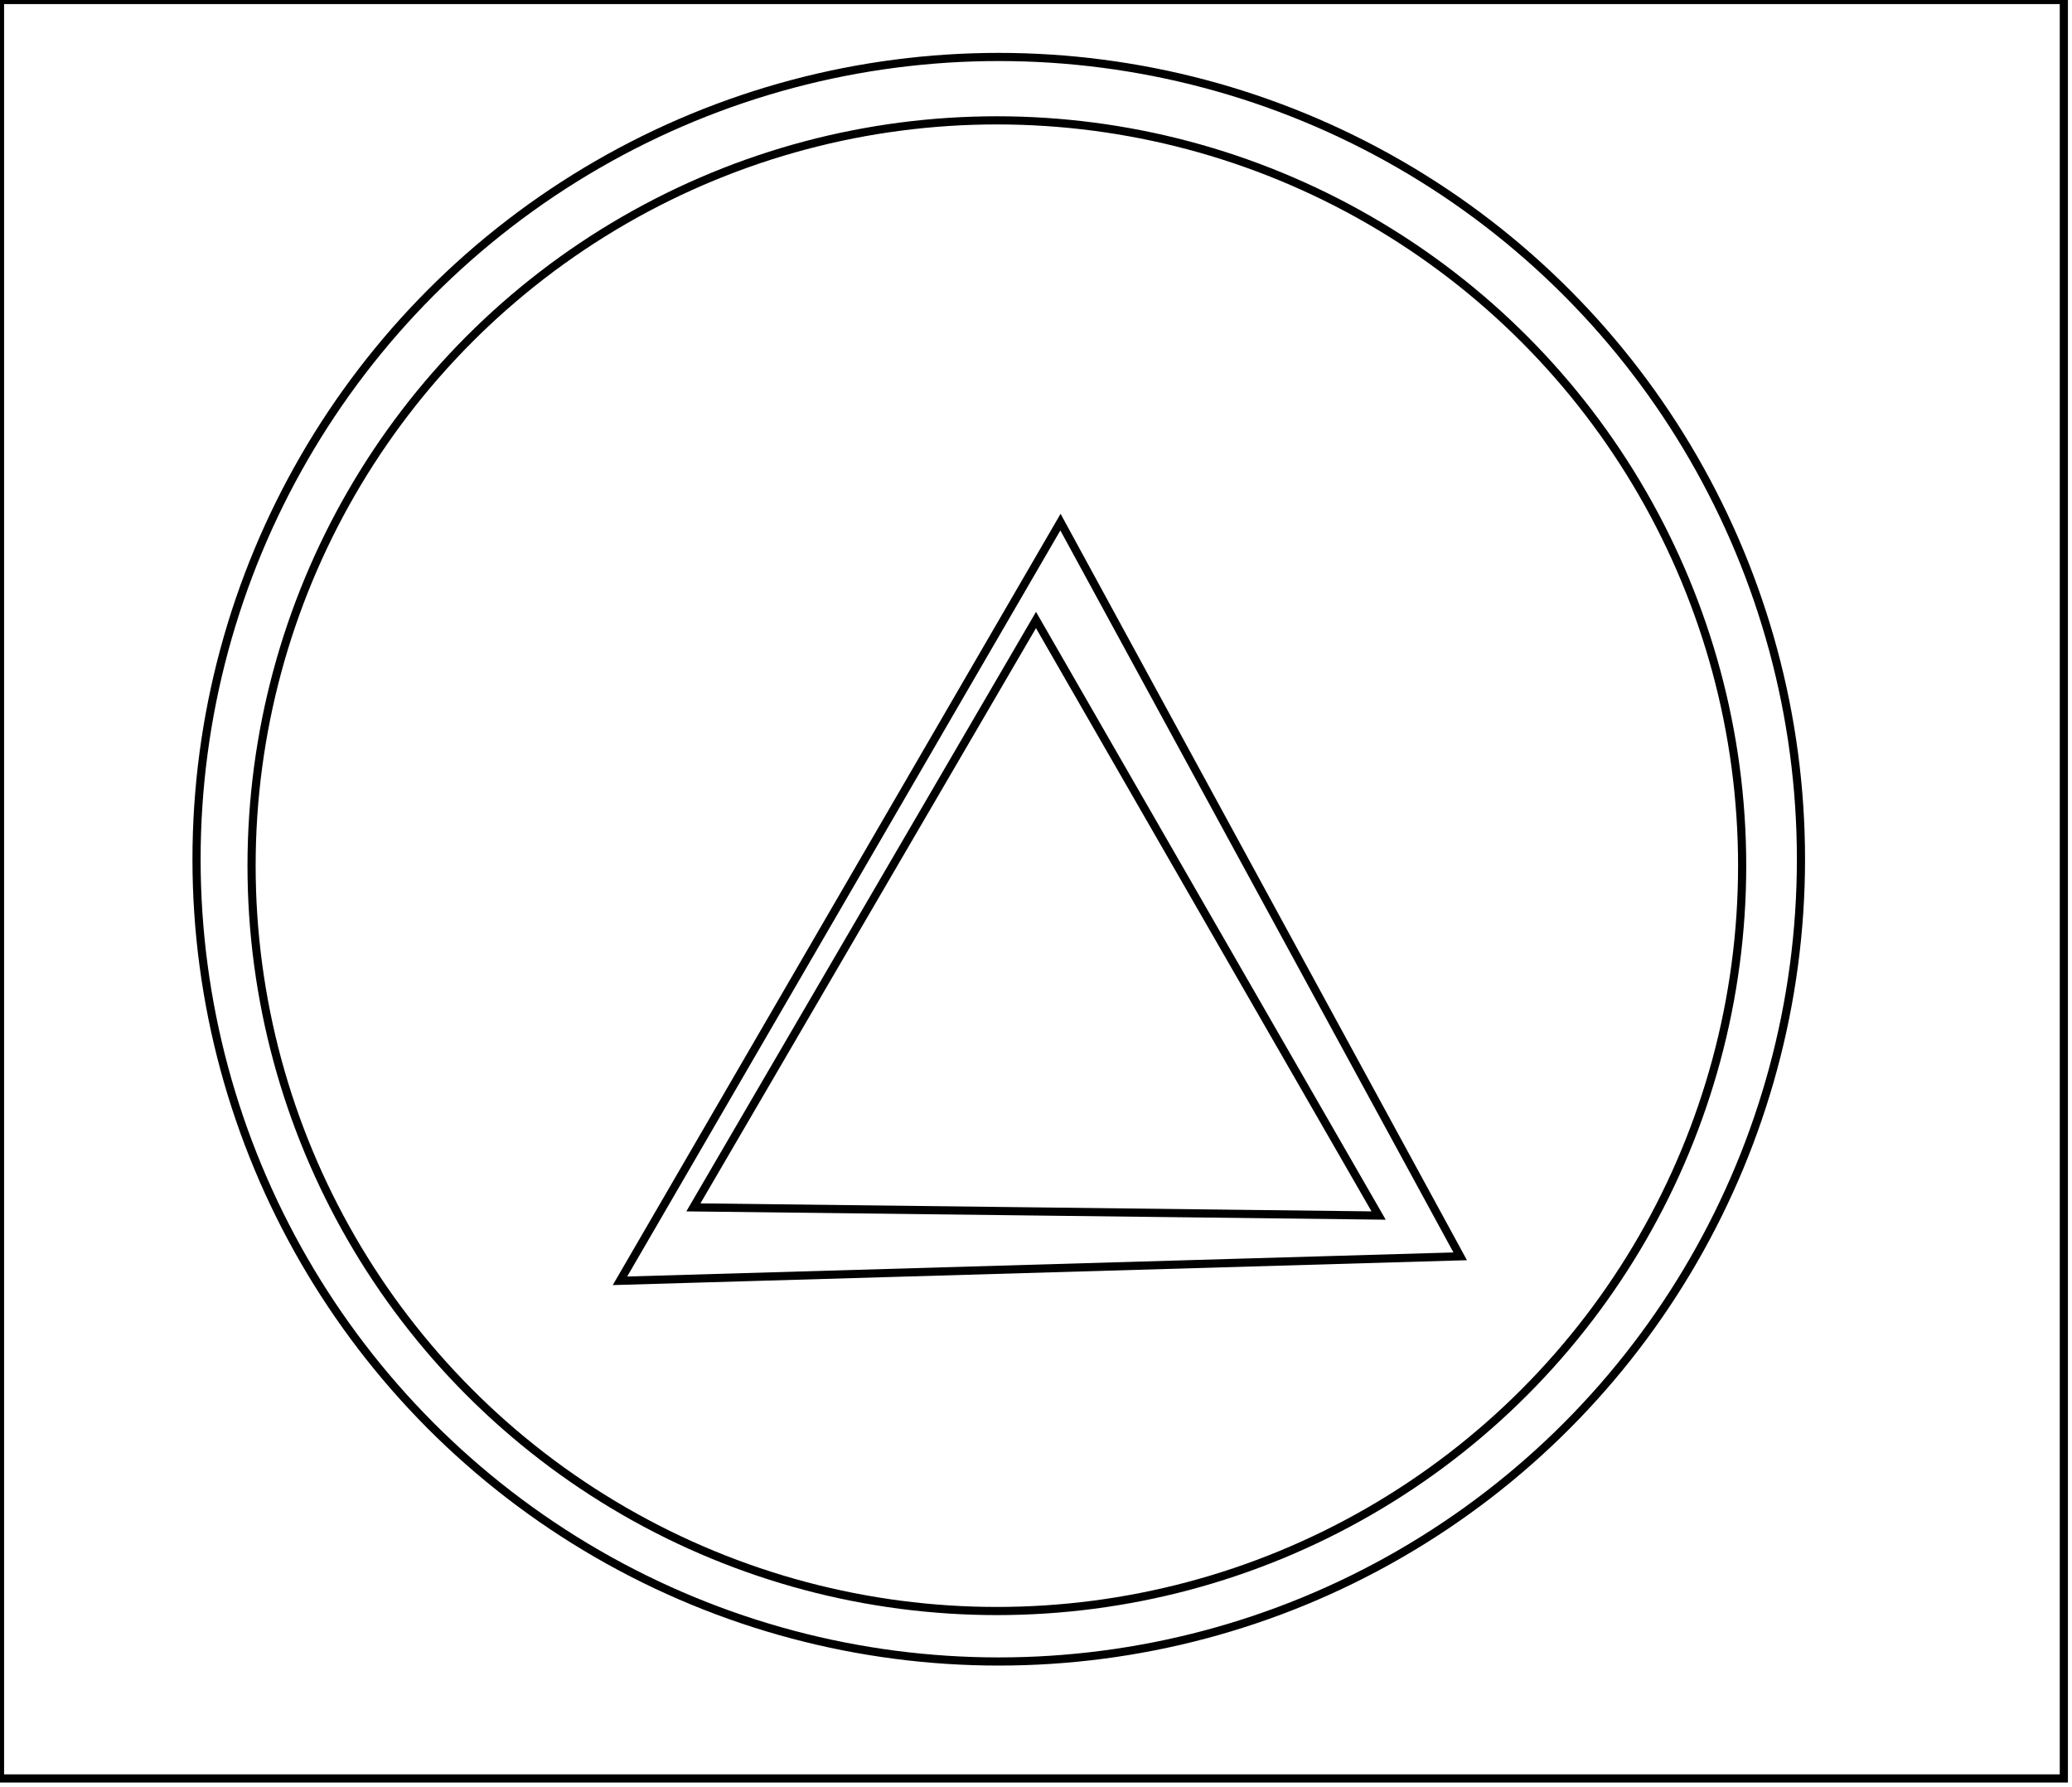 <?xml version="1.0" encoding="utf-8" ?>
<svg baseProfile="full" height="219" version="1.1" width="254" xmlns="http://www.w3.org/2000/svg" xmlns:ev="http://www.w3.org/2001/xml-events" xmlns:xlink="http://www.w3.org/1999/xlink"><defs /><rect fill="white" height="219" width="254" x="0" y="0" /><path d="M 127,76 L 85,148 L 169,149 Z" fill="none" stroke="black" stroke-width="1" /><path d="M 130,64 L 179,154 L 76,157 Z" fill="none" stroke="black" stroke-width="1" /><circle cx="122.202" cy="106.116" fill="none" r="91.363" stroke="black" stroke-width="1" /><circle cx="122.434" cy="105.324" fill="none" r="98.341" stroke="black" stroke-width="1" /><path d="M 0,0 L 0,218 L 253,218 L 253,0 Z" fill="none" stroke="black" stroke-width="1" /></svg>